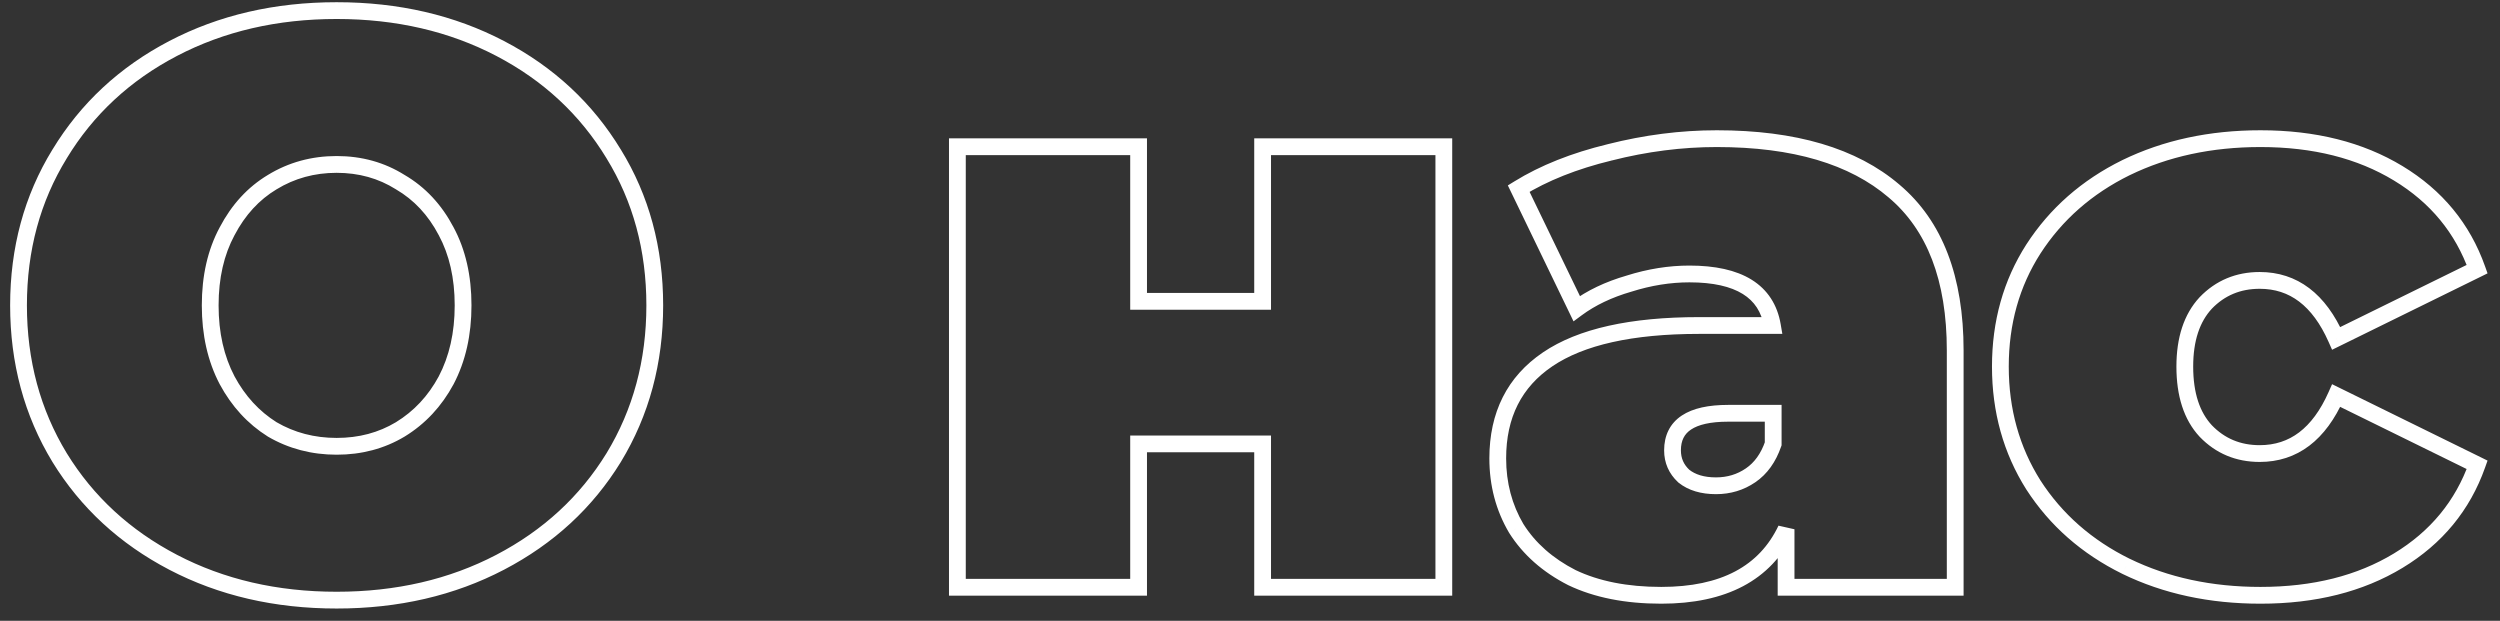 <svg width="149" height="37" viewBox="0 0 149 37" fill="none" xmlns="http://www.w3.org/2000/svg">
<rect x="0" y="0" width="149" height="37" fill="#333333" stroke="none"/>
<path d="M10.32 33.512L10.552 33.069L10.32 33.512ZM3.552 27.272L3.125 27.532L3.126 27.534L3.552 27.272ZM3.552 9.176L3.978 9.438L3.979 9.435L3.552 9.176ZM29.808 2.888L30.04 2.445L29.808 2.888ZM36.576 9.176L36.149 9.435L36.15 9.438L36.576 9.176ZM36.576 27.272L37.002 27.534L37.003 27.532L36.576 27.272ZM29.808 33.512L30.04 33.955L29.808 33.512ZM23.856 25.592L24.113 26.021L24.117 26.019L23.856 25.592ZM26.592 22.664L27.032 22.901L27.035 22.896L26.592 22.664ZM26.592 13.784L26.149 14.016L26.152 14.021L26.592 13.784ZM23.856 10.856L23.59 11.279L23.597 11.284L23.604 11.288L23.856 10.856ZM16.224 10.856L16.481 11.285L16.485 11.283L16.224 10.856ZM13.536 13.784L13.976 14.021L13.979 14.016L13.536 13.784ZM13.536 22.664L13.093 22.896L13.096 22.901L13.536 22.664ZM16.224 25.592L15.958 26.015L15.965 26.02L15.972 26.024L16.224 25.592ZM20.064 35.268C16.519 35.268 13.352 34.531 10.552 33.069L10.088 33.955C13.048 35.501 16.377 36.268 20.064 36.268V35.268ZM10.552 33.069C7.748 31.605 5.561 29.586 3.978 27.01L3.126 27.534C4.807 30.27 7.132 32.411 10.088 33.955L10.552 33.069ZM3.979 27.012C2.398 24.408 1.604 21.475 1.604 18.2H0.604C0.604 21.645 1.442 24.76 3.125 27.532L3.979 27.012ZM1.604 18.2C1.604 14.925 2.398 12.009 3.978 9.438L3.126 8.914C1.442 11.655 0.604 14.755 0.604 18.2H1.604ZM3.979 9.435C5.562 6.828 7.749 4.794 10.552 3.331L10.088 2.445C7.131 3.99 4.806 6.148 3.125 8.917L3.979 9.435ZM10.552 3.331C13.352 1.869 16.519 1.132 20.064 1.132V0.132C16.377 0.132 13.048 0.899 10.088 2.445L10.552 3.331ZM20.064 1.132C23.609 1.132 26.776 1.869 29.577 3.331L30.04 2.445C27.08 0.899 23.751 0.132 20.064 0.132V1.132ZM29.577 3.331C32.379 4.794 34.566 6.828 36.149 9.435L37.003 8.917C35.322 6.148 32.998 3.99 30.04 2.445L29.577 3.331ZM36.15 9.438C37.73 12.009 38.524 14.925 38.524 18.2H39.524C39.524 14.755 38.686 11.655 37.002 8.914L36.15 9.438ZM38.524 18.2C38.524 21.475 37.73 24.408 36.149 27.012L37.003 27.532C38.686 24.76 39.524 21.645 39.524 18.2H38.524ZM36.15 27.01C34.567 29.586 32.38 31.605 29.577 33.069L30.04 33.955C32.996 32.411 35.321 30.27 37.002 27.534L36.15 27.01ZM29.577 33.069C26.776 34.531 23.609 35.268 20.064 35.268V36.268C23.751 36.268 27.08 35.501 30.04 33.955L29.577 33.069ZM20.064 27.1C21.555 27.1 22.91 26.743 24.113 26.021L23.599 25.163C22.562 25.785 21.389 26.1 20.064 26.1V27.1ZM24.117 26.019C25.348 25.266 26.32 24.223 27.032 22.901L26.152 22.427C25.52 23.601 24.668 24.51 23.595 25.165L24.117 26.019ZM27.035 22.896C27.75 21.533 28.1 19.963 28.1 18.2H27.1C27.1 19.829 26.778 21.235 26.149 22.432L27.035 22.896ZM28.1 18.2C28.1 16.438 27.75 14.881 27.032 13.547L26.152 14.021C26.777 15.183 27.1 16.57 27.1 18.2H28.1ZM27.035 13.552C26.323 12.196 25.348 11.147 24.108 10.424L23.604 11.288C24.668 11.909 25.517 12.812 26.149 14.016L27.035 13.552ZM24.122 10.433C22.917 9.675 21.56 9.3 20.064 9.3V10.3C21.384 10.3 22.555 10.629 23.59 11.279L24.122 10.433ZM20.064 9.3C18.568 9.3 17.197 9.675 15.963 10.429L16.485 11.283C17.555 10.629 18.744 10.3 20.064 10.3V9.3ZM15.967 10.427C14.76 11.151 13.803 12.199 13.093 13.552L13.979 14.016C14.613 12.809 15.448 11.905 16.481 11.285L15.967 10.427ZM13.096 13.547C12.377 14.881 12.028 16.438 12.028 18.2H13.028C13.028 16.57 13.351 15.183 13.976 14.021L13.096 13.547ZM12.028 18.2C12.028 19.963 12.378 21.533 13.093 22.896L13.979 22.432C13.35 21.235 13.028 19.829 13.028 18.2H12.028ZM13.096 22.901C13.806 24.22 14.759 25.262 15.958 26.015L16.49 25.169C15.448 24.514 14.61 23.605 13.976 22.427L13.096 22.901ZM15.972 26.024C17.205 26.743 18.573 27.1 20.064 27.1V26.1C18.739 26.1 17.547 25.785 16.476 25.16L15.972 26.024ZM57.06 8.744V8.244H56.56V8.744H57.06ZM67.86 8.744H68.36V8.244H67.86V8.744ZM67.86 17.96H67.36V18.46H67.86V17.96ZM75.252 17.96V18.46H75.752V17.96H75.252ZM75.252 8.744V8.244H74.752V8.744H75.252ZM86.052 8.744H86.552V8.244H86.052V8.744ZM86.052 35V35.5H86.552V35H86.052ZM75.252 35H74.752V35.5H75.252V35ZM75.252 26.456H75.752V25.956H75.252V26.456ZM67.86 26.456V25.956H67.36V26.456H67.86ZM67.86 35V35.5H68.36V35H67.86ZM57.06 35H56.56V35.5H57.06V35ZM57.06 9.244H67.86V8.244H57.06V9.244ZM67.36 8.744V17.96H68.36V8.744H67.36ZM67.86 18.46H75.252V17.46H67.86V18.46ZM75.752 17.96V8.744H74.752V17.96H75.752ZM75.252 9.244H86.052V8.244H75.252V9.244ZM85.552 8.744V35H86.552V8.744H85.552ZM86.052 34.5H75.252V35.5H86.052V34.5ZM75.752 35V26.456H74.752V35H75.752ZM75.252 25.956H67.86V26.956H75.252V25.956ZM67.36 26.456V35H68.36V26.456H67.36ZM67.86 34.5H57.06V35.5H67.86V34.5ZM57.56 35V8.744H56.56V35H57.56ZM112.882 11.384L112.557 11.764L112.56 11.767L112.882 11.384ZM116.53 35V35.5H117.03V35H116.53ZM106.45 35H105.95V35.5H106.45V35ZM106.45 31.544H106.95L105.998 31.329L106.45 31.544ZM93.682 34.424L93.454 34.869L93.466 34.875L93.682 34.424ZM90.37 31.496L89.939 31.75L89.943 31.757L89.947 31.763L90.37 31.496ZM92.242 21.416L91.961 21.002L92.242 21.416ZM105.634 19.4V19.9H106.227L106.127 19.315L105.634 19.4ZM97.09 16.904L97.229 17.384L97.24 17.381L97.09 16.904ZM93.97 18.392L93.52 18.61L93.782 19.153L94.267 18.794L93.97 18.392ZM90.514 11.24L90.251 10.815L89.867 11.051L90.064 11.457L90.514 11.24ZM95.938 9.08L96.056 9.566L96.061 9.565L95.938 9.08ZM104.338 28.328L104.055 27.915L104.338 28.328ZM105.682 26.456L106.154 26.62L106.182 26.54V26.456H105.682ZM105.682 24.632H106.182V24.132H105.682V24.632ZM100.354 28.376L100.014 28.742L100.027 28.755L100.041 28.766L100.354 28.376ZM102.322 8.764C106.862 8.764 110.248 9.789 112.557 11.764L113.207 11.004C110.652 8.819 106.997 7.764 102.322 7.764V8.764ZM112.56 11.767C114.843 13.689 116.03 16.693 116.03 20.888H117.03C117.03 16.507 115.785 13.175 113.204 11.002L112.56 11.767ZM116.03 20.888V35H117.03V20.888H116.03ZM116.53 34.5H106.45V35.5H116.53V34.5ZM106.95 35V31.544H105.95V35H106.95ZM105.998 31.329C104.857 33.728 102.593 34.98 99.01 34.98V35.98C102.85 35.98 105.546 34.608 106.901 31.759L105.998 31.329ZM99.01 34.98C96.985 34.98 95.286 34.637 93.897 33.973L93.466 34.875C95.021 35.619 96.875 35.98 99.01 35.98V34.98ZM93.909 33.979C92.539 33.278 91.507 32.36 90.793 31.229L89.947 31.763C90.769 33.064 91.945 34.098 93.454 34.869L93.909 33.979ZM90.8 31.242C90.113 30.076 89.766 28.772 89.766 27.32H88.766C88.766 28.94 89.155 30.42 89.939 31.75L90.8 31.242ZM89.766 27.32C89.766 24.878 90.688 23.072 92.522 21.83L91.961 21.002C89.827 22.448 88.766 24.578 88.766 27.32H89.766ZM92.522 21.83C94.384 20.569 97.273 19.9 101.266 19.9V18.9C97.195 18.9 94.067 19.575 91.961 21.002L92.522 21.83ZM101.266 19.9H105.634V18.9H101.266V19.9ZM106.127 19.315C105.928 18.162 105.352 17.265 104.398 16.671C103.463 16.091 102.21 15.828 100.69 15.828V16.828C102.113 16.828 103.156 17.077 103.87 17.521C104.563 17.951 104.987 18.59 105.141 19.485L106.127 19.315ZM100.69 15.828C99.451 15.828 98.2 16.029 96.939 16.427L97.24 17.381C98.411 17.011 99.561 16.828 100.69 16.828V15.828ZM96.951 16.424C95.688 16.789 94.592 17.309 93.672 17.99L94.267 18.794C95.076 18.195 96.06 17.723 97.229 17.384L96.951 16.424ZM94.42 18.174L90.964 11.023L90.064 11.457L93.52 18.61L94.42 18.174ZM90.776 11.665C92.227 10.771 93.983 10.068 96.055 9.566L95.82 8.594C93.668 9.116 91.809 9.853 90.251 10.815L90.776 11.665ZM96.061 9.565C98.166 9.03 100.253 8.764 102.322 8.764V7.764C100.166 7.764 97.997 8.042 95.815 8.595L96.061 9.565ZM102.274 29.452C103.138 29.452 103.925 29.216 104.62 28.741L104.055 27.915C103.534 28.272 102.946 28.452 102.274 28.452V29.452ZM104.62 28.741C105.333 28.253 105.838 27.532 106.154 26.62L105.209 26.292C104.949 27.044 104.559 27.571 104.055 27.915L104.62 28.741ZM106.182 26.456V24.632H105.182V26.456H106.182ZM105.682 24.132H102.994V25.132H105.682V24.132ZM102.994 24.132C101.85 24.132 100.905 24.32 100.232 24.768C99.524 25.24 99.182 25.958 99.182 26.84H100.182C100.182 26.25 100.391 25.864 100.787 25.6C101.219 25.312 101.93 25.132 102.994 25.132V24.132ZM99.182 26.84C99.182 27.588 99.464 28.232 100.014 28.742L100.694 28.01C100.347 27.688 100.182 27.308 100.182 26.84H99.182ZM100.041 28.766C100.634 29.24 101.395 29.452 102.274 29.452V28.452C101.553 28.452 101.034 28.28 100.666 27.986L100.041 28.766ZM126.71 33.752L126.489 34.2L126.492 34.202L126.71 33.752ZM121.19 28.904L120.767 29.171L120.77 29.175L121.19 28.904ZM121.19 14.84L120.77 14.569L120.769 14.57L121.19 14.84ZM126.71 9.992L126.492 9.542L126.489 9.544L126.71 9.992ZM142.934 10.328L142.675 10.756L142.934 10.328ZM147.638 16.04L147.859 16.489L148.258 16.292L148.109 15.873L147.638 16.04ZM139.238 20.168L138.781 20.371L138.992 20.846L139.459 20.617L139.238 20.168ZM131.462 18.056L131.102 17.709L131.096 17.716L131.462 18.056ZM131.462 25.688L131.096 26.028L131.102 26.035L131.462 25.688ZM139.238 23.576L139.459 23.127L138.992 22.898L138.781 23.373L139.238 23.576ZM147.638 27.704L148.109 27.871L148.258 27.452L147.859 27.255L147.638 27.704ZM142.934 33.416L143.193 33.844L142.934 33.416ZM134.726 34.98C131.816 34.98 129.22 34.417 126.929 33.302L126.492 34.202C128.936 35.391 131.684 35.98 134.726 35.98V34.98ZM126.931 33.304C124.672 32.189 122.903 30.633 121.61 28.633L120.77 29.175C122.166 31.335 124.076 33.011 126.489 34.2L126.931 33.304ZM121.613 28.637C120.355 26.642 119.722 24.384 119.722 21.848H118.722C118.722 24.56 119.402 27.006 120.767 29.171L121.613 28.637ZM119.722 21.848C119.722 19.312 120.355 17.071 121.611 15.11L120.769 14.57C119.402 16.705 118.722 19.136 118.722 21.848H119.722ZM121.61 15.111C122.903 13.111 124.672 11.555 126.931 10.44L126.489 9.544C124.076 10.733 122.166 12.409 120.77 14.569L121.61 15.111ZM126.929 10.442C129.22 9.327 131.816 8.764 134.726 8.764V7.764C131.684 7.764 128.936 8.353 126.492 9.542L126.929 10.442ZM134.726 8.764C137.854 8.764 140.496 9.436 142.675 10.756L143.193 9.9C140.829 8.468 137.999 7.764 134.726 7.764V8.764ZM142.675 10.756C144.852 12.074 146.343 13.887 147.167 16.207L148.109 15.873C147.206 13.329 145.561 11.334 143.193 9.9L142.675 10.756ZM147.418 15.591L139.018 19.719L139.459 20.617L147.859 16.489L147.418 15.591ZM139.695 19.965C139.16 18.76 138.478 17.818 137.632 17.177C136.78 16.532 135.789 16.212 134.678 16.212V17.212C135.584 17.212 136.36 17.468 137.028 17.974C137.703 18.486 138.293 19.272 138.781 20.371L139.695 19.965ZM134.678 16.212C133.267 16.212 132.064 16.712 131.102 17.709L131.822 18.403C132.589 17.608 133.53 17.212 134.678 17.212V16.212ZM131.096 17.716C130.153 18.732 129.714 20.133 129.714 21.848H130.714C130.714 20.299 131.108 19.172 131.829 18.396L131.096 17.716ZM129.714 21.848C129.714 23.592 130.151 25.011 131.096 26.028L131.829 25.348C131.109 24.573 130.714 23.432 130.714 21.848H129.714ZM131.102 26.035C132.064 27.032 133.267 27.532 134.678 27.532V26.532C133.53 26.532 132.589 26.136 131.822 25.341L131.102 26.035ZM134.678 27.532C135.789 27.532 136.78 27.212 137.632 26.567C138.478 25.926 139.16 24.984 139.695 23.779L138.781 23.373C138.293 24.472 137.703 25.258 137.028 25.77C136.36 26.276 135.584 26.532 134.678 26.532V27.532ZM139.018 24.025L147.418 28.153L147.859 27.255L139.459 23.127L139.018 24.025ZM147.167 27.537C146.343 29.857 144.852 31.67 142.675 32.988L143.193 33.844C145.561 32.41 147.206 30.415 148.109 27.871L147.167 27.537ZM142.675 32.988C140.496 34.308 137.854 34.98 134.726 34.98V35.98C137.999 35.98 140.829 35.276 143.193 33.844L142.675 32.988Z" fill="white"/>
</svg>

